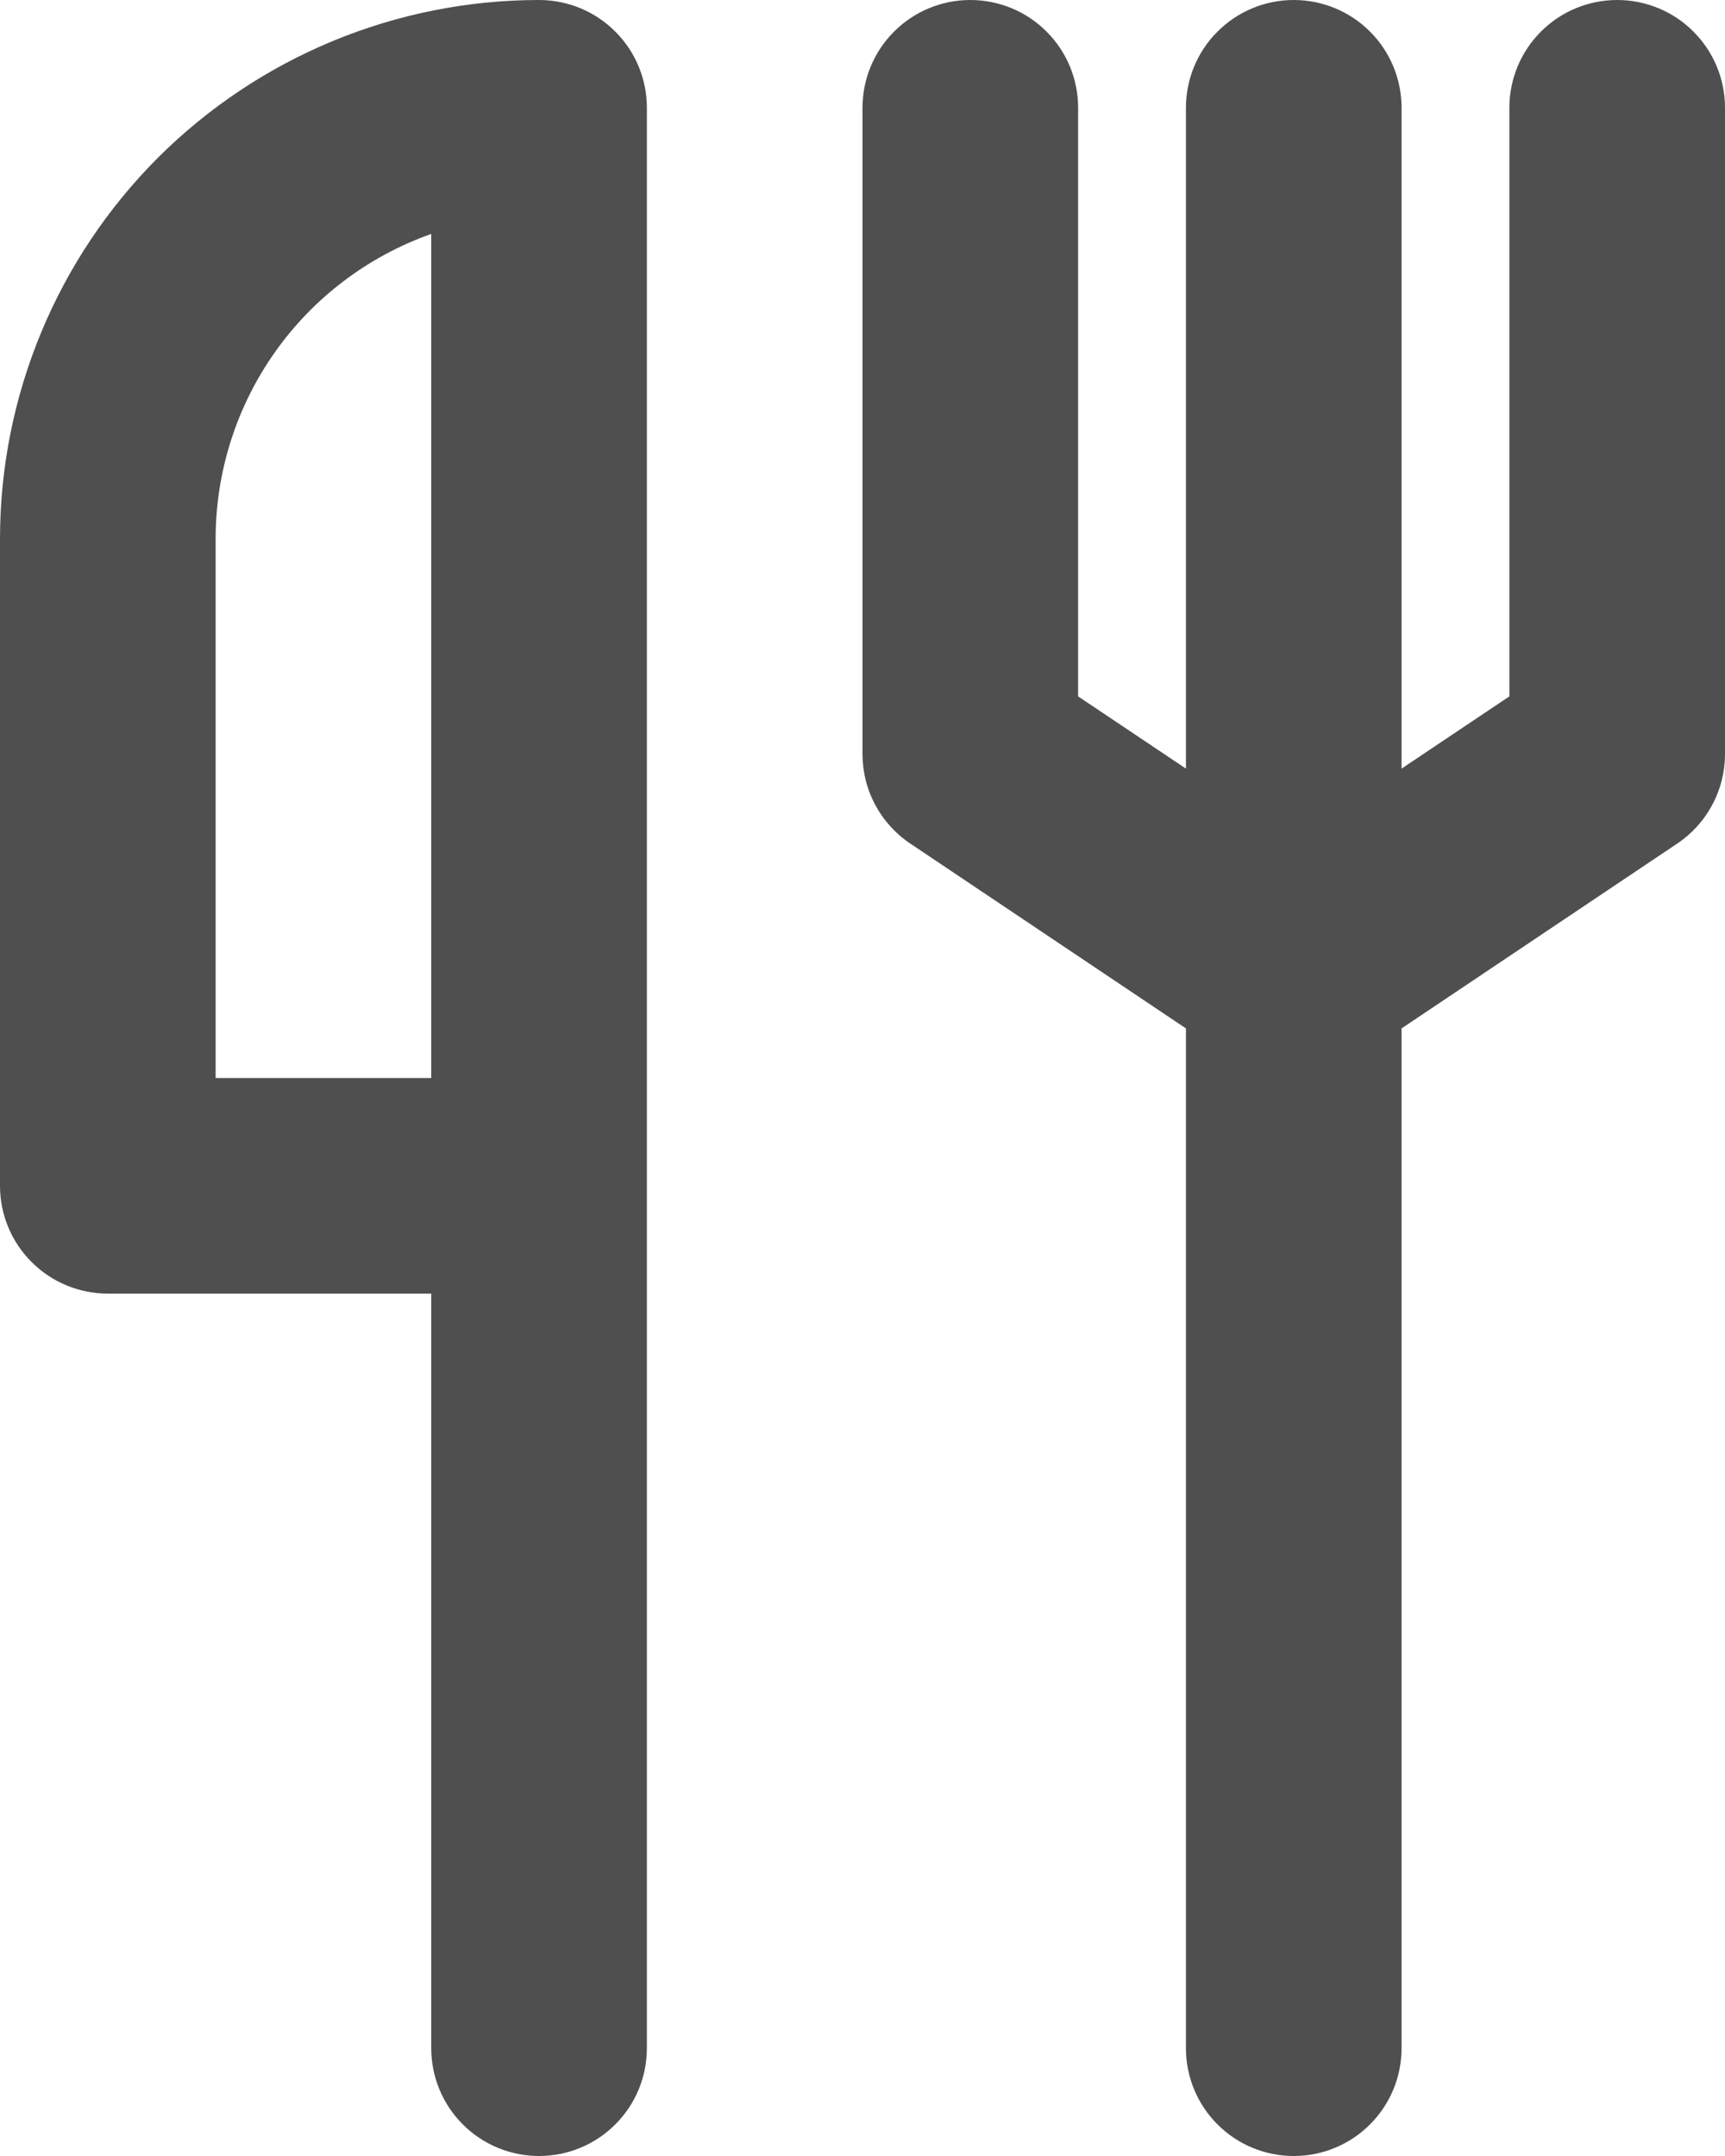 <svg width="16" height="20" viewBox="0 0 16 20" fill="none" xmlns="http://www.w3.org/2000/svg">
<path d="M15 0C14.735 0 14.48 0.105 14.293 0.293C14.105 0.48 14 0.735 14 1V6.46L13 7.13V1C13 0.735 12.895 0.48 12.707 0.293C12.52 0.105 12.265 0 12 0C11.735 0 11.48 0.105 11.293 0.293C11.105 0.48 11 0.735 11 1V7.13L10 6.46V1C10 0.735 9.895 0.48 9.707 0.293C9.52 0.105 9.265 0 9 0C8.735 0 8.48 0.105 8.293 0.293C8.105 0.48 8 0.735 8 1V7C8.001 7.165 8.042 7.327 8.121 7.471C8.199 7.616 8.312 7.739 8.45 7.83L11 9.54V19C11 19.265 11.105 19.52 11.293 19.707C11.48 19.895 11.735 20 12 20C12.265 20 12.52 19.895 12.707 19.707C12.895 19.52 13 19.265 13 19V9.54L15.55 7.83C15.688 7.739 15.801 7.616 15.879 7.471C15.958 7.327 15.999 7.165 16 7V1C16 0.735 15.895 0.48 15.707 0.293C15.52 0.105 15.265 0 15 0ZM5 0C3.674 0 2.402 0.527 1.464 1.464C0.527 2.402 0 3.674 0 5V11C0 11.265 0.105 11.52 0.293 11.707C0.48 11.895 0.735 12 1 12H4V19C4 19.265 4.105 19.52 4.293 19.707C4.48 19.895 4.735 20 5 20C5.265 20 5.52 19.895 5.707 19.707C5.895 19.52 6 19.265 6 19V1C6 0.735 5.895 0.48 5.707 0.293C5.52 0.105 5.265 0 5 0ZM4 10H2V5C2 4.379 2.192 3.774 2.55 3.267C2.908 2.76 3.415 2.377 4 2.17V10Z" fill="#4F4F4F"/>
</svg>
